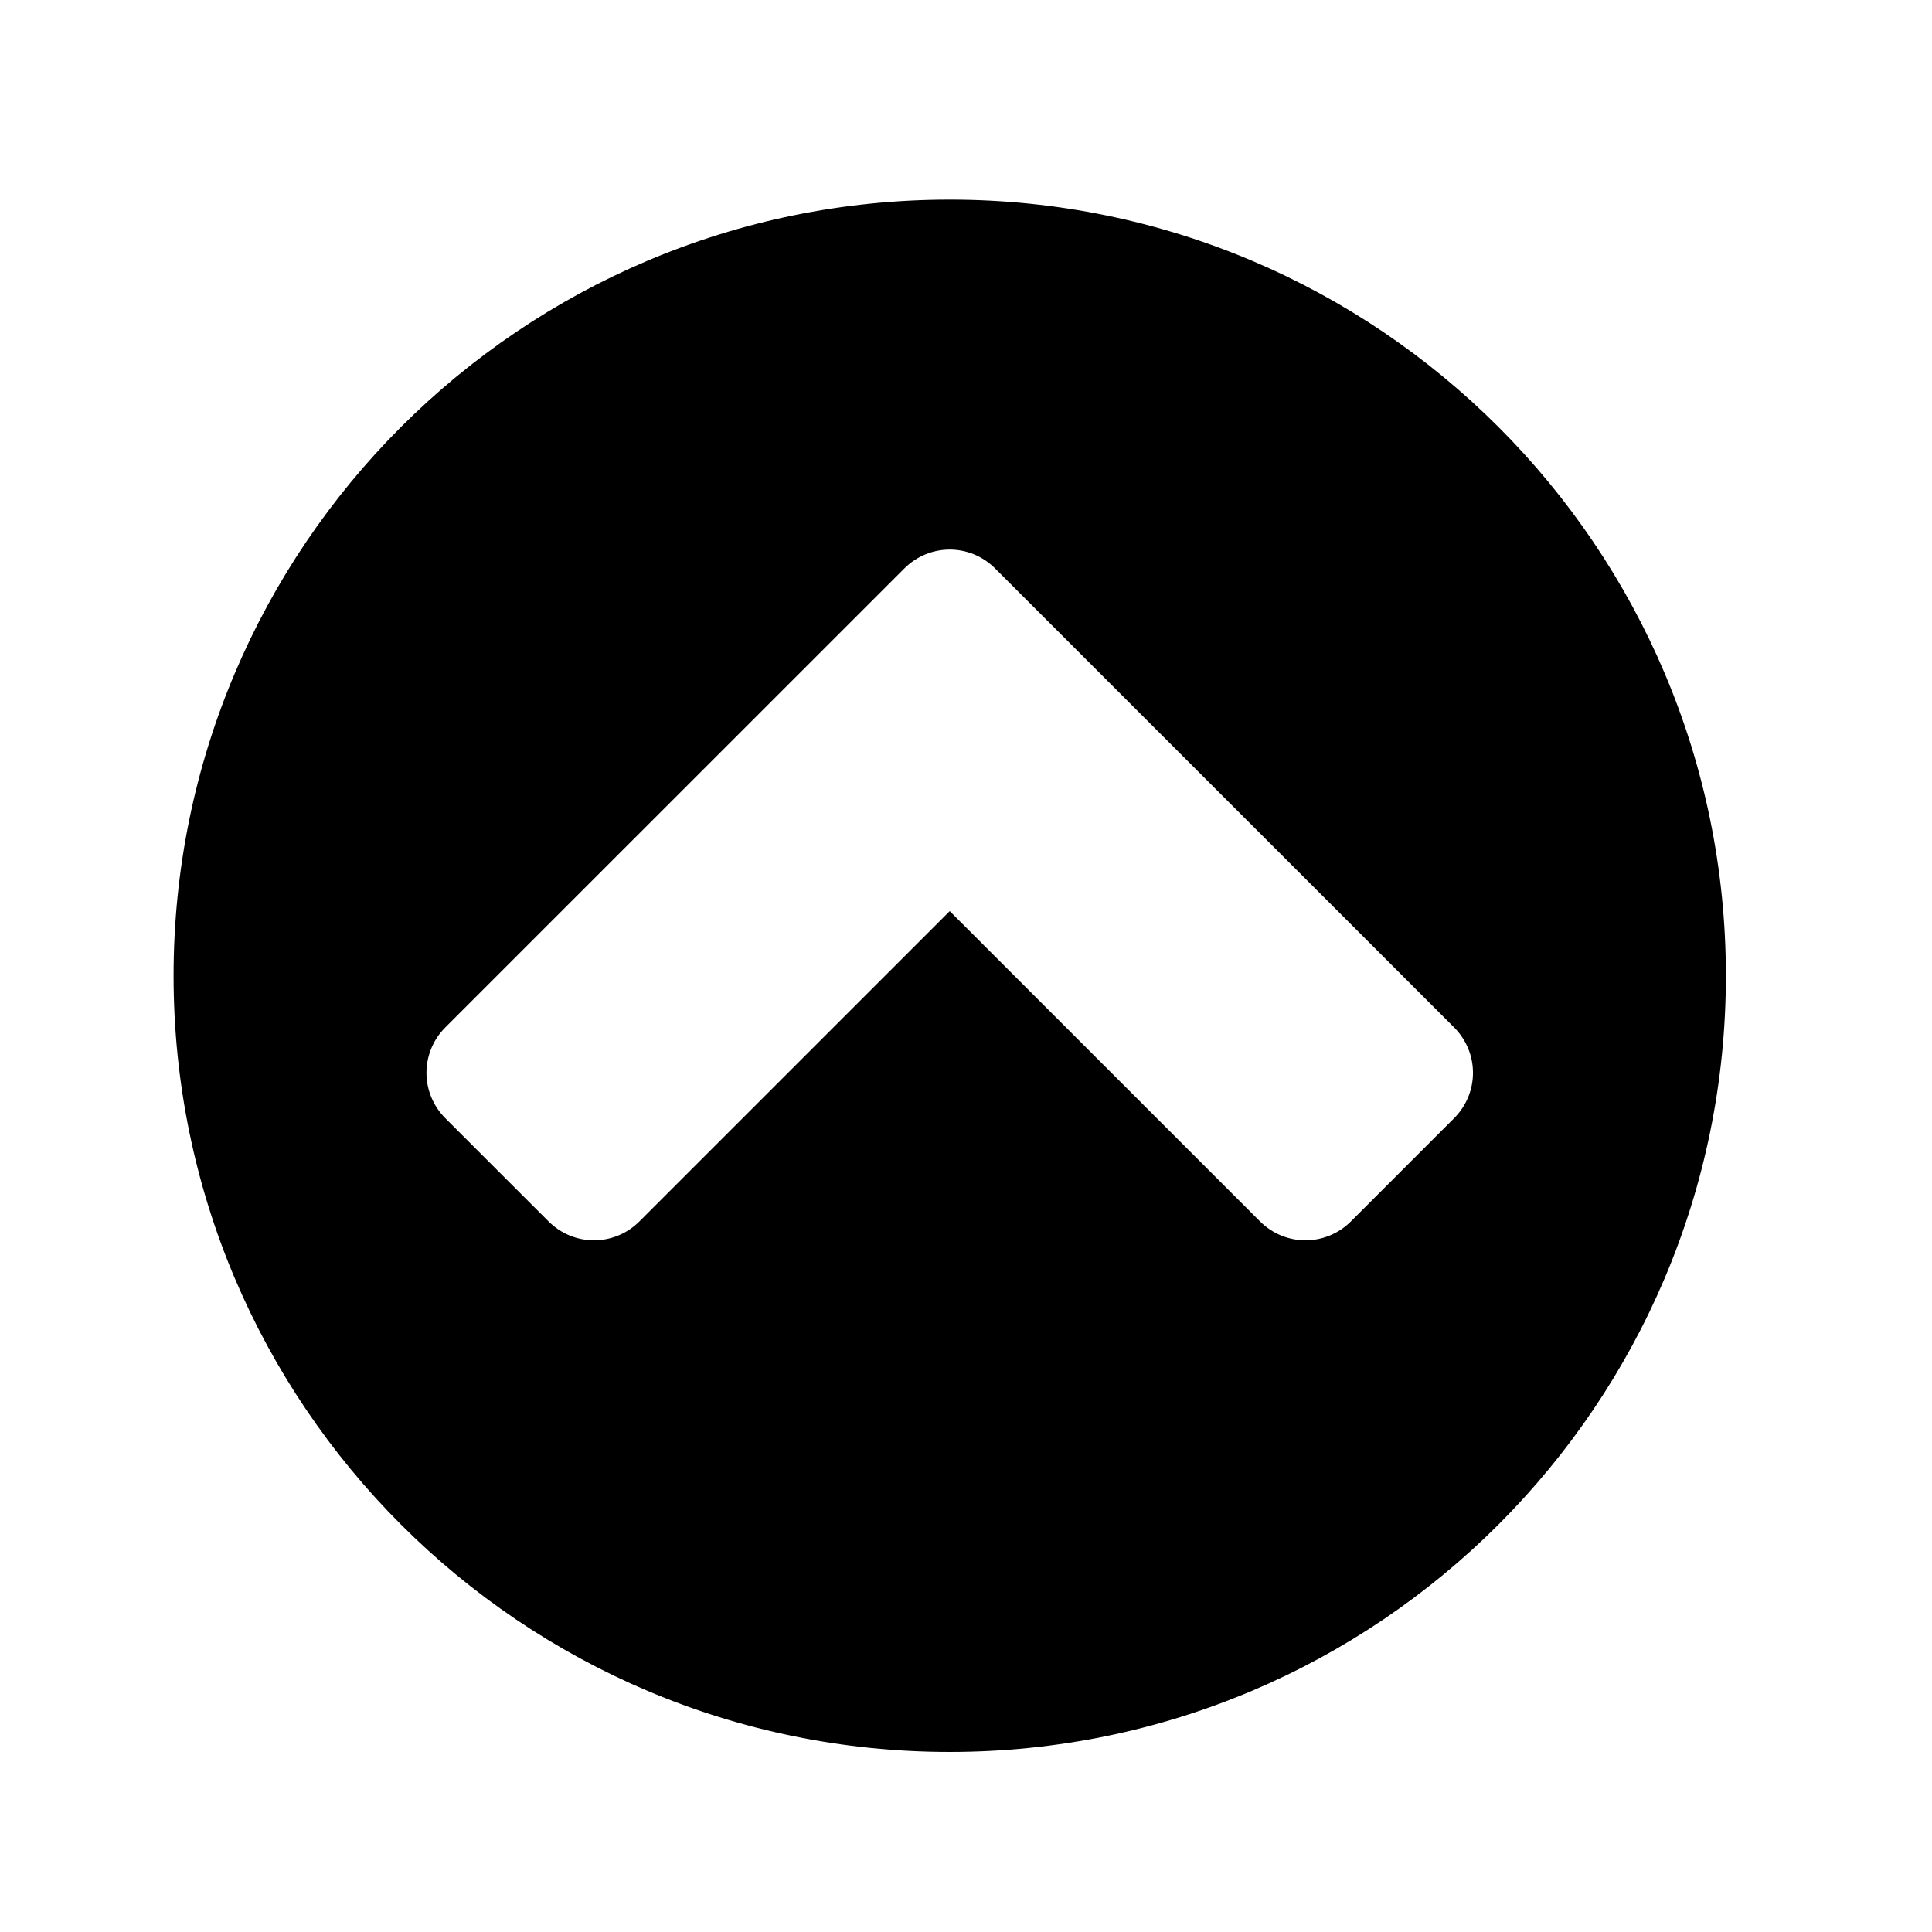 <?xml version="1.0" encoding="utf-8"?>
<!-- Generator: Adobe Illustrator 16.0.0, SVG Export Plug-In . SVG Version: 6.00 Build 0)  -->
<!DOCTYPE svg PUBLIC "-//W3C//DTD SVG 1.1//EN" "http://www.w3.org/Graphics/SVG/1.1/DTD/svg11.dtd">
<svg version="1.1" id="Layer_1" xmlns="http://www.w3.org/2000/svg" xmlns:xlink="http://www.w3.org/1999/xlink" x="0px" y="0px"
	 width="64px" height="64px" viewBox="0 0 64 64" enable-background="new 0 0 64 64" xml:space="preserve">
<g>
	<path d="M31.461,58.035c-14.194,0-25.711-11.517-25.711-25.711S17.267,6.613,31.461,6.613S57.172,18.13,57.172,32.324
		S45.655,58.035,31.461,58.035z M48.166,37.045c0.838-0.837,0.838-2.177,0-3.014L32.967,18.833c-0.836-0.837-2.175-0.837-3.012,0
		L14.755,34.031c-0.837,0.837-0.837,2.177,0,3.014l3.415,3.414c0.837,0.837,2.176,0.837,3.013,0l10.278-10.277l10.277,10.277
		c0.838,0.837,2.176,0.837,3.014,0L48.166,37.045z"/>
</g>
</svg>
